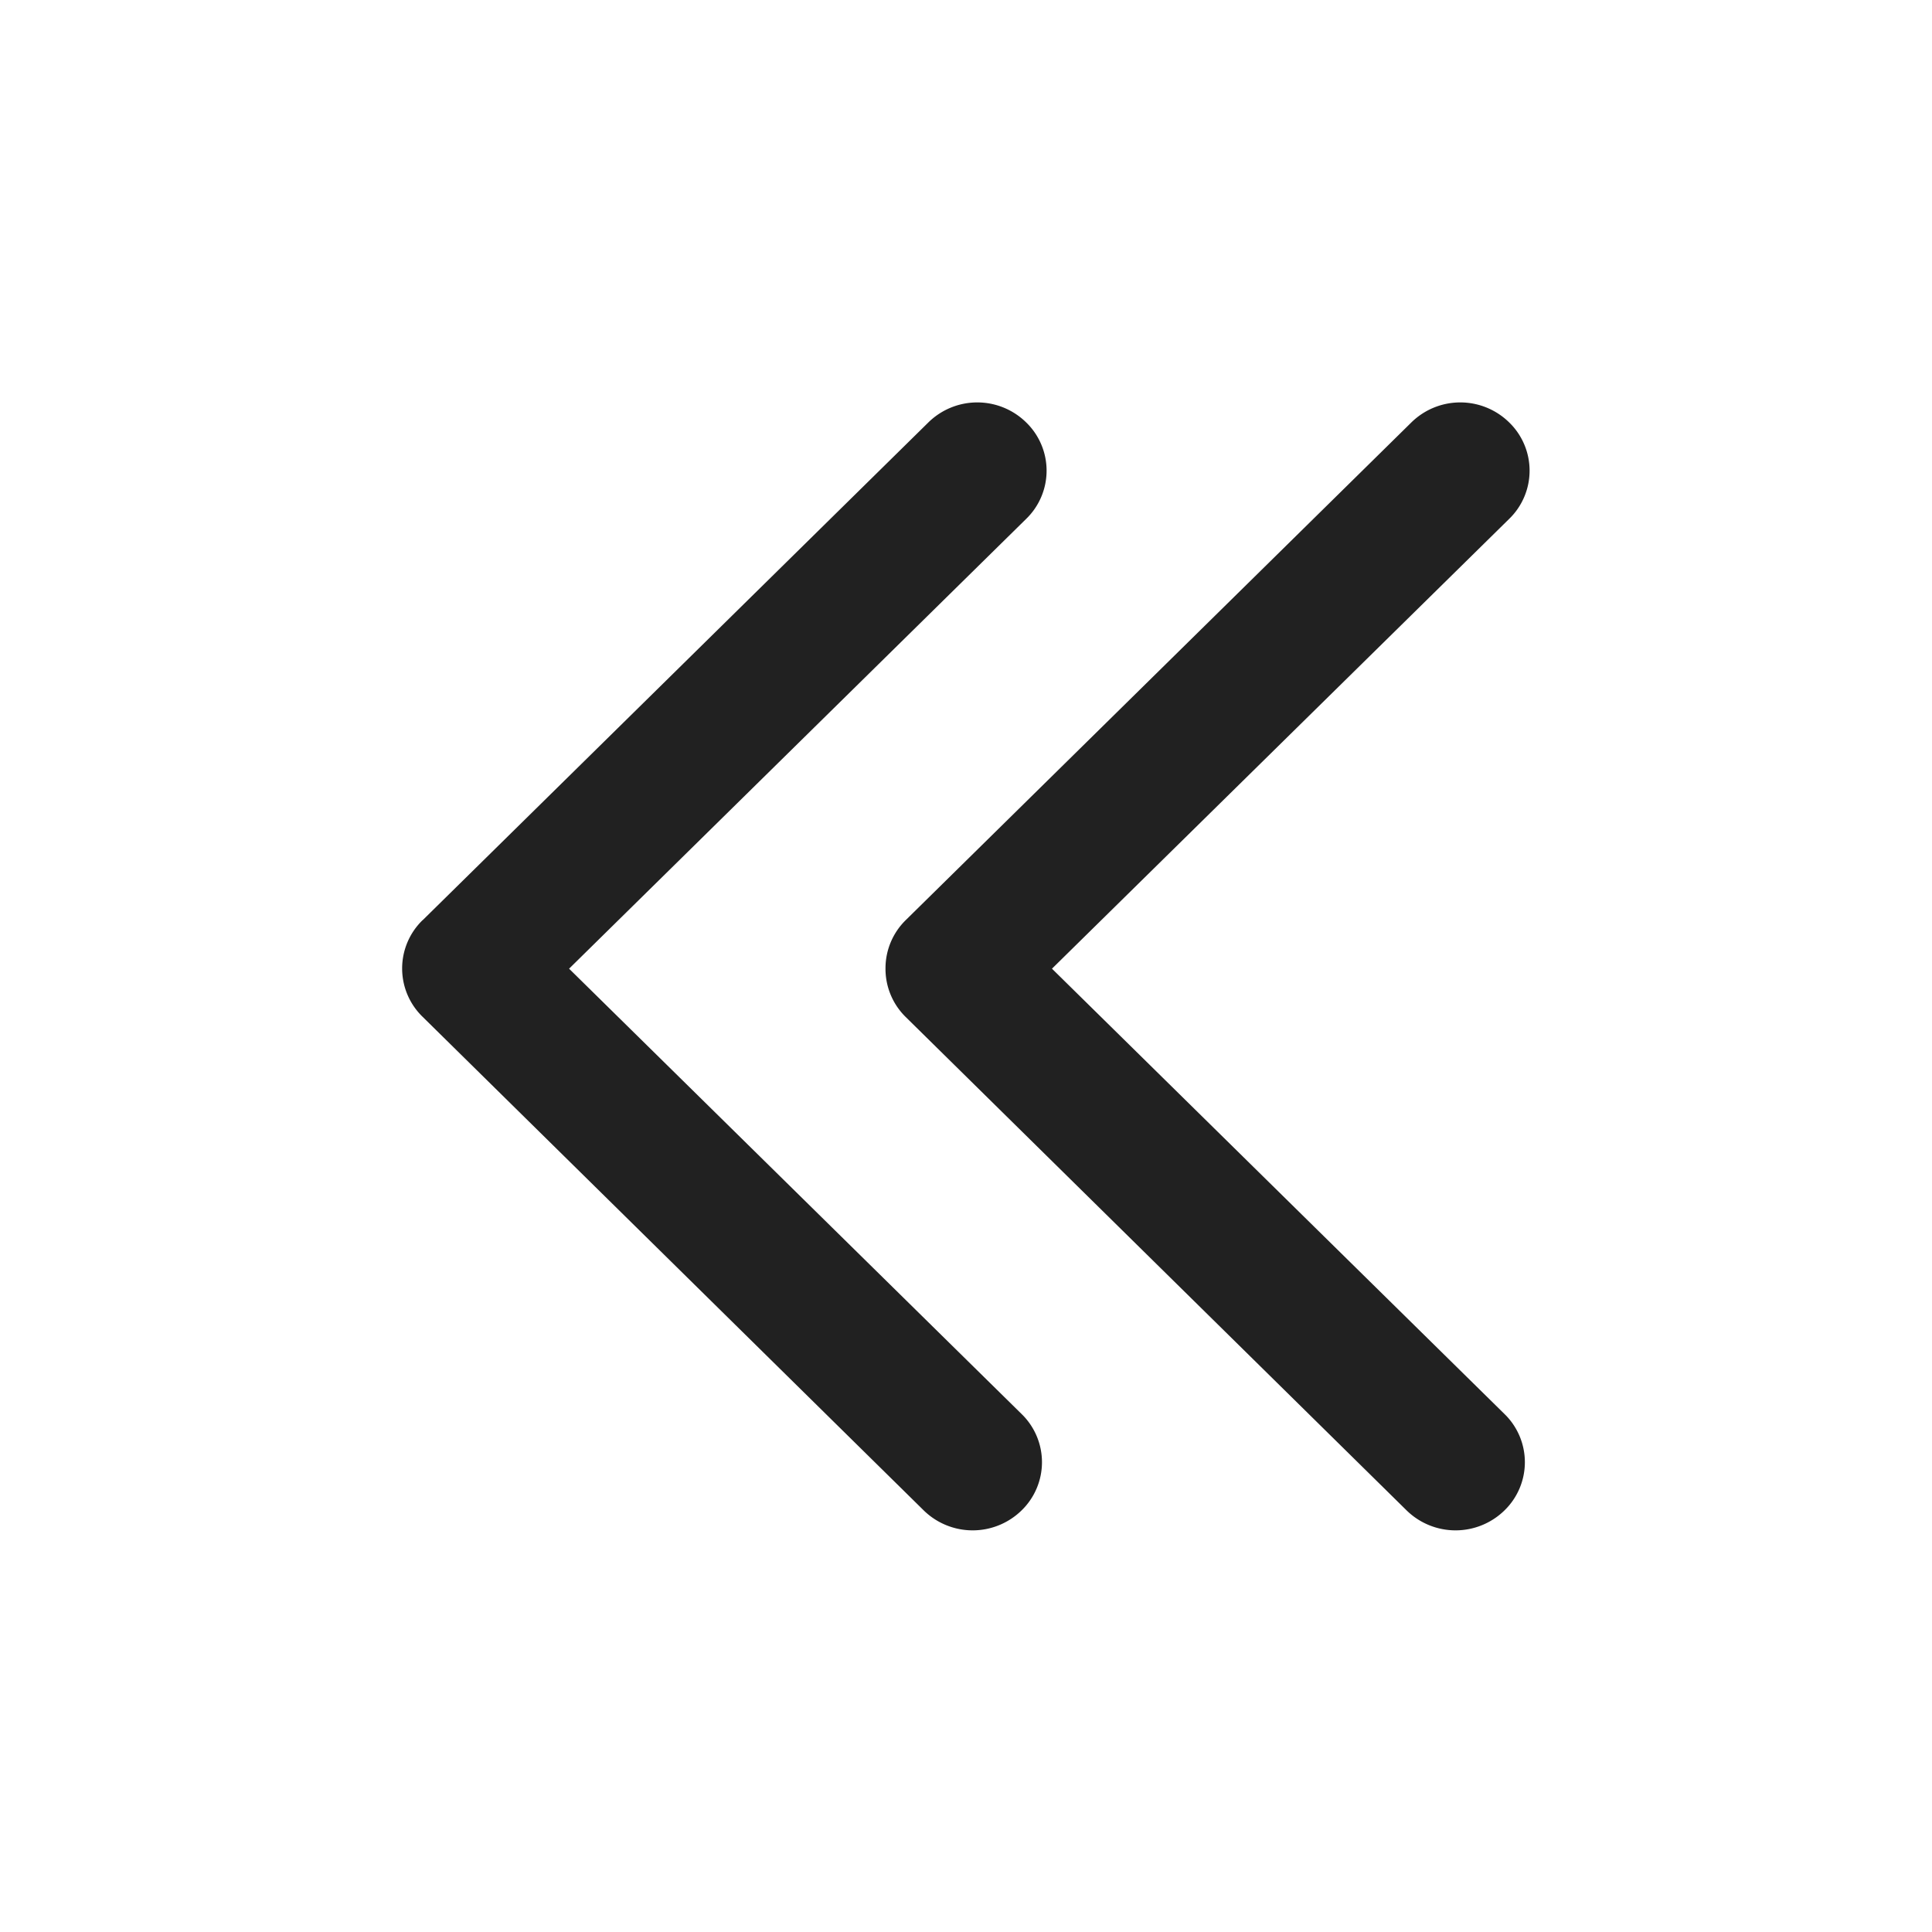 <svg xmlns="http://www.w3.org/2000/svg" width="18" height="18" viewBox="0 0 18 18"><defs><style>.a{fill:none;}.b{fill:#212121;}</style></defs><rect class="a" width="18" height="18"/><g transform="translate(3.75 3.75)"><path class="b" d="M5.188,9.823,9.9,5.185a.65.65,0,0,1,.91,0,.626.626,0,0,1,0,.9l-4.258,4.19,4.215,4.148a.626.626,0,0,1,0,.9.652.652,0,0,1-.91,0l-4.67-4.6a.627.627,0,0,1,0-.9Z" transform="translate(-5 -5)"/><path class="b" d="M11,10.271a.628.628,0,0,1,.188-.448L15.9,5.185a.65.65,0,0,1,.91,0,.626.626,0,0,1,0,.9l-4.259,4.19,4.215,4.148a.626.626,0,0,1,0,.9.652.652,0,0,1-.91,0l-4.67-4.6A.628.628,0,0,1,11,10.271Z" transform="translate(-6.5 -5)"/></g></svg>